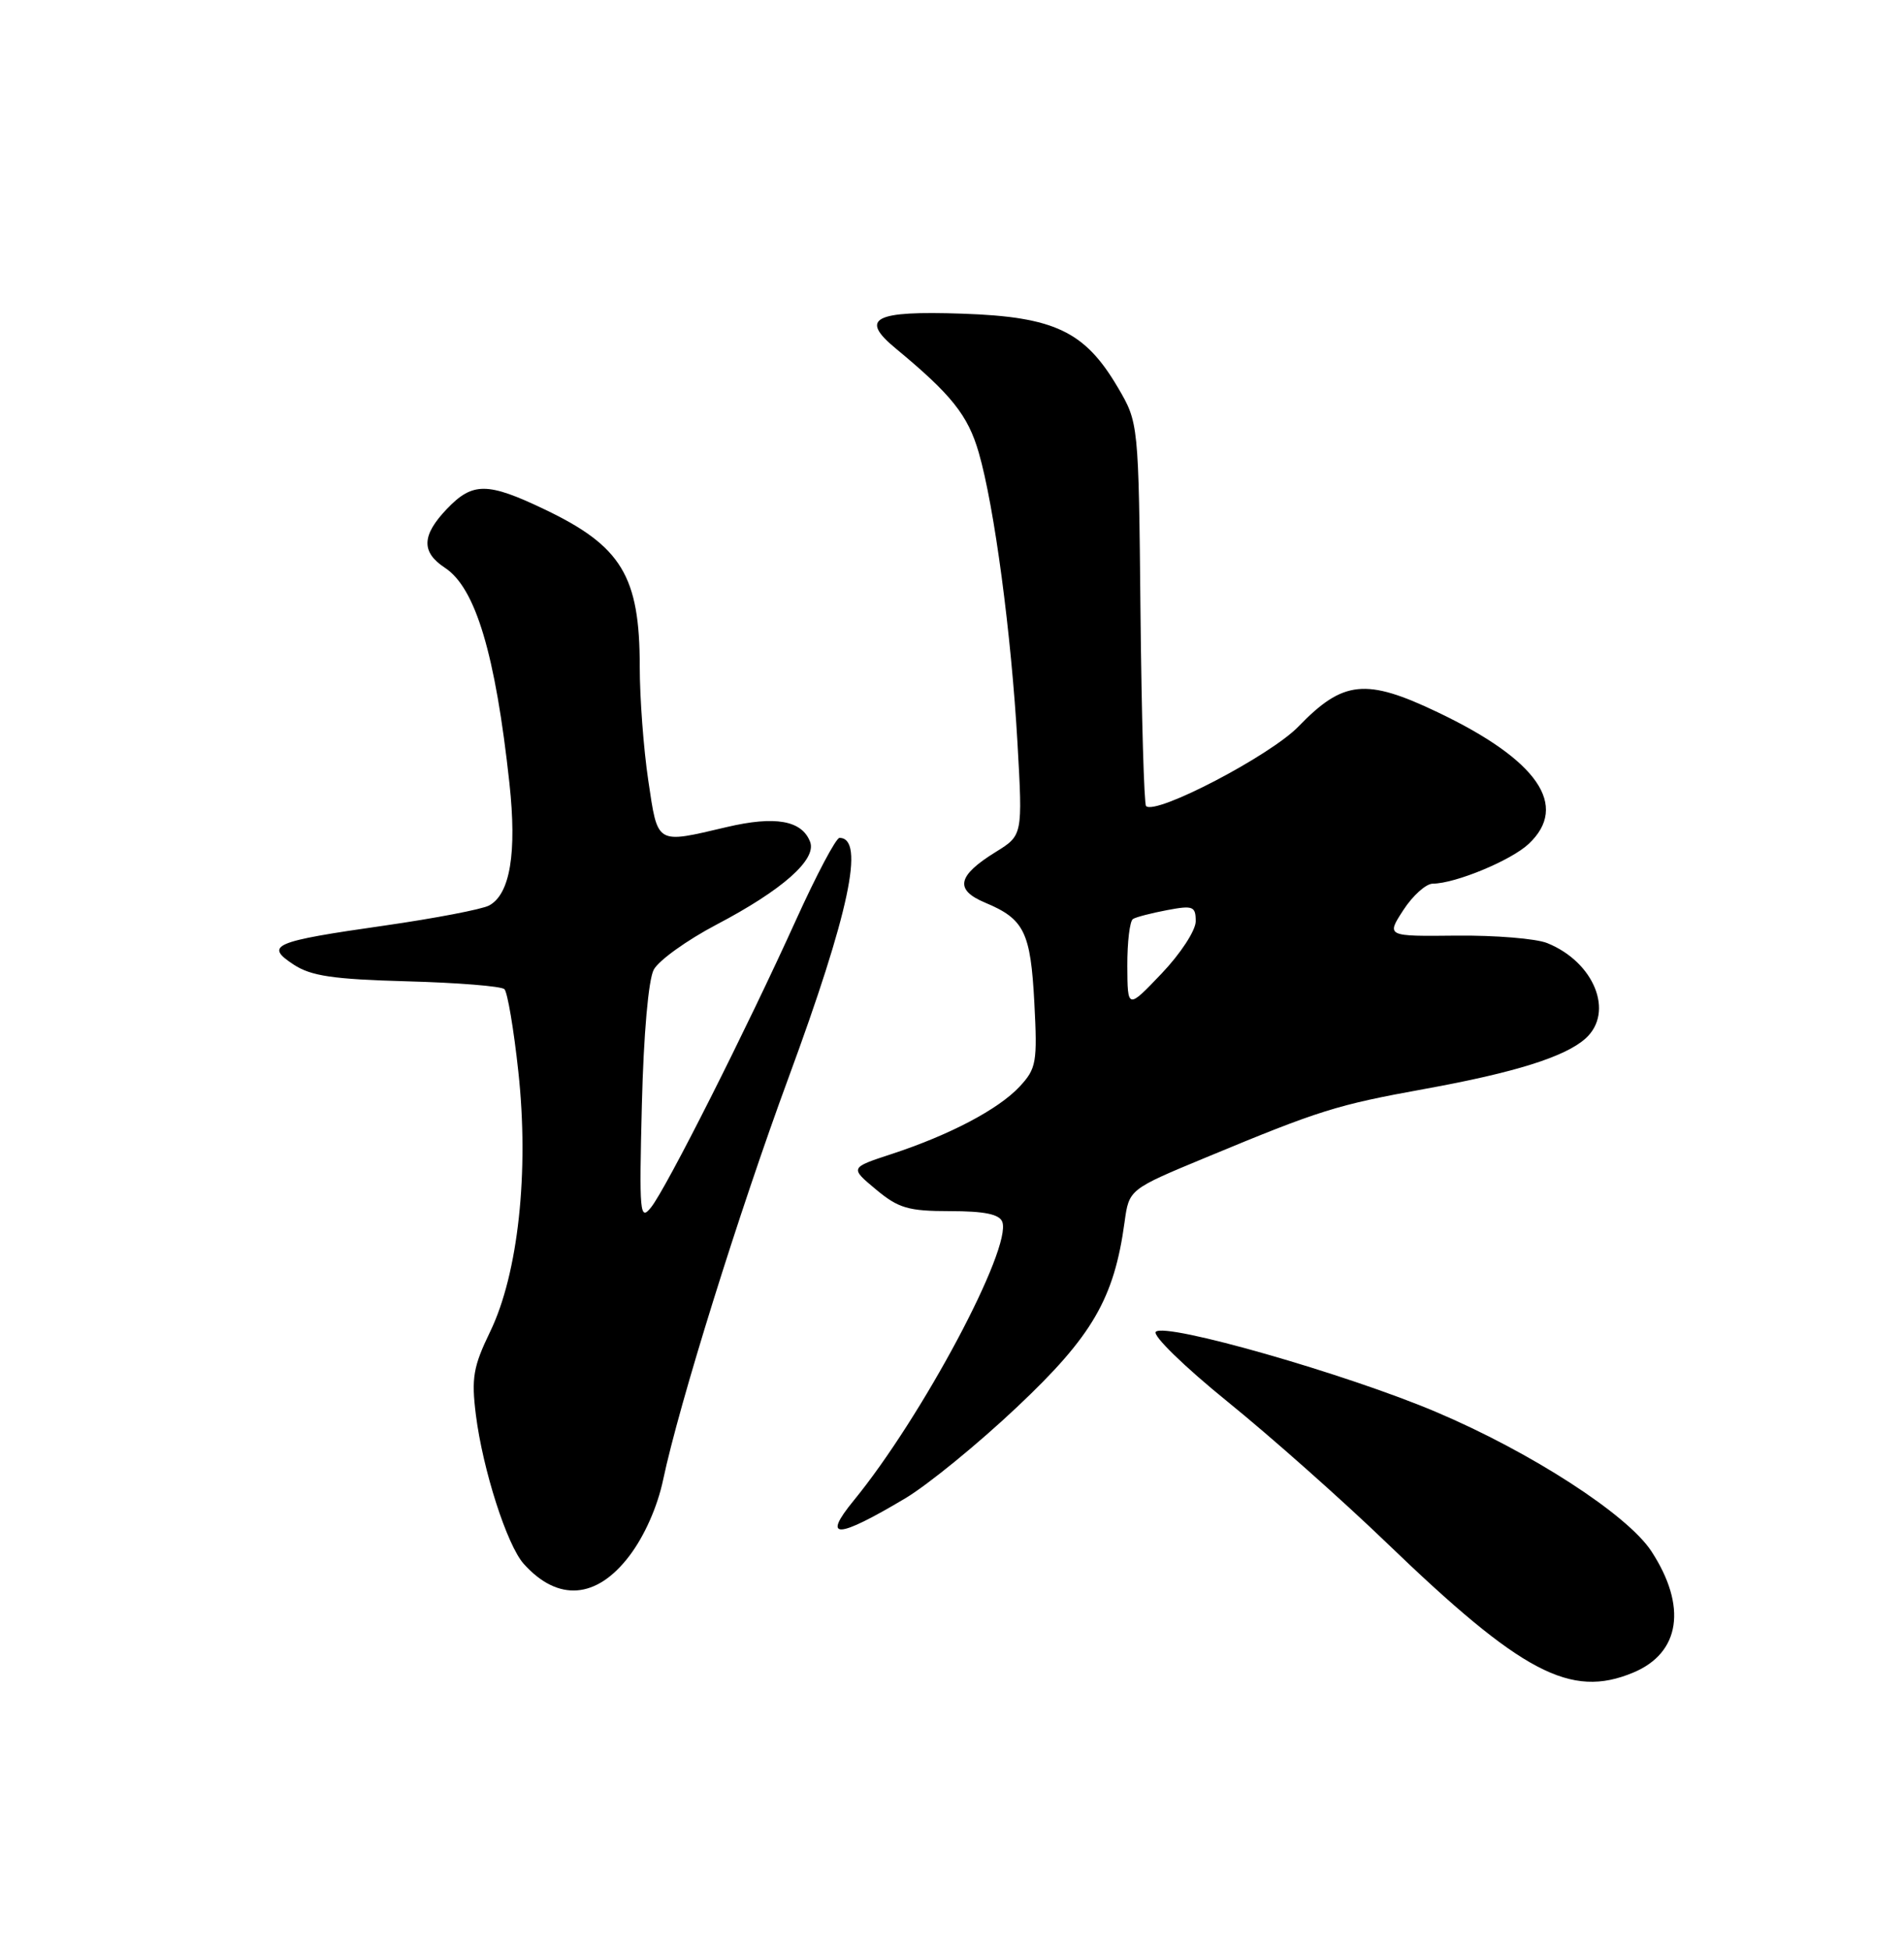 <?xml version="1.0" encoding="UTF-8" standalone="no"?>
<!DOCTYPE svg PUBLIC "-//W3C//DTD SVG 1.1//EN" "http://www.w3.org/Graphics/SVG/1.1/DTD/svg11.dtd" >
<svg xmlns="http://www.w3.org/2000/svg" xmlns:xlink="http://www.w3.org/1999/xlink" version="1.1" viewBox="0 0 250 256">
 <g >
 <path fill="currentColor"
d=" M 214.45 219.58 C 220.64 217.00 221.55 210.88 216.83 203.65 C 213.69 198.84 201.01 190.64 188.57 185.37 C 176.81 180.38 153.02 173.58 151.76 174.84 C 151.29 175.31 155.51 179.42 161.20 184.03 C 166.87 188.62 176.22 196.92 182.00 202.48 C 199.82 219.65 206.22 223.02 214.45 219.58 Z  M 82.63 204.27 C 84.61 201.67 86.32 197.83 87.07 194.27 C 89.17 184.33 97.01 159.20 103.53 141.50 C 111.50 119.87 113.60 110.00 110.23 110.00 C 109.77 110.00 107.21 114.84 104.53 120.75 C 98.02 135.12 87.48 156.02 85.49 158.50 C 84.01 160.35 83.92 159.35 84.28 145.00 C 84.51 135.76 85.14 128.61 85.84 127.30 C 86.49 126.09 90.19 123.43 94.07 121.39 C 102.72 116.85 107.26 112.84 106.37 110.52 C 105.29 107.70 101.79 107.08 95.42 108.58 C 86.06 110.78 86.39 110.97 85.12 102.46 C 84.50 98.31 84.00 91.59 84.00 87.52 C 84.00 75.64 81.62 71.70 71.50 66.87 C 64.01 63.29 62.06 63.28 58.69 66.80 C 55.36 70.28 55.28 72.48 58.42 74.54 C 62.44 77.17 65.05 85.88 66.89 102.83 C 67.88 111.97 66.98 117.41 64.21 118.88 C 63.27 119.38 57.10 120.56 50.50 121.51 C 35.85 123.60 34.70 124.10 38.55 126.63 C 40.85 128.14 43.73 128.56 53.45 128.83 C 60.08 129.01 65.83 129.47 66.23 129.86 C 66.63 130.24 67.46 135.12 68.06 140.70 C 69.49 153.84 68.04 167.22 64.36 174.82 C 62.14 179.41 61.88 180.90 62.48 185.72 C 63.39 192.95 66.57 202.86 68.77 205.31 C 73.26 210.31 78.33 209.93 82.63 204.27 Z  M 118.87 196.70 C 121.82 194.94 128.44 189.54 133.56 184.70 C 143.43 175.40 146.29 170.48 147.66 160.43 C 148.25 156.14 148.25 156.14 158.38 151.94 C 173.28 145.75 175.48 145.06 187.06 142.96 C 198.92 140.81 205.54 138.73 208.20 136.32 C 211.99 132.89 209.33 126.30 203.15 123.81 C 201.69 123.22 196.34 122.78 191.26 122.83 C 182.02 122.93 182.02 122.93 184.26 119.48 C 185.49 117.58 187.23 116.02 188.12 116.01 C 191.10 115.99 198.41 112.96 200.72 110.79 C 206.06 105.78 201.92 99.77 188.78 93.51 C 179.34 89.00 176.36 89.31 170.50 95.37 C 166.80 99.20 151.73 107.06 150.48 105.82 C 150.22 105.56 149.89 94.13 149.75 80.42 C 149.50 55.50 149.50 55.50 146.76 50.84 C 142.43 43.48 138.44 41.59 126.36 41.18 C 114.75 40.78 112.81 41.78 117.59 45.73 C 124.94 51.81 127.09 54.51 128.51 59.41 C 130.56 66.48 132.79 83.22 133.60 97.58 C 134.28 109.66 134.28 109.66 130.74 111.85 C 125.69 114.97 125.31 116.81 129.34 118.50 C 134.49 120.65 135.32 122.35 135.81 131.62 C 136.22 139.48 136.08 140.28 133.88 142.65 C 131.09 145.64 124.70 149.00 117.05 151.51 C 111.59 153.30 111.59 153.30 115.01 156.15 C 117.97 158.62 119.26 159.00 124.74 159.00 C 129.24 159.00 131.22 159.40 131.60 160.40 C 132.91 163.82 121.08 186.02 112.09 197.00 C 107.88 202.14 109.89 202.05 118.87 196.70 Z  M 148.02 126.81 C 148.01 123.68 148.34 120.91 148.76 120.65 C 149.17 120.39 151.20 119.87 153.26 119.48 C 156.65 118.84 157.00 118.98 157.00 120.95 C 157.00 122.15 155.01 125.20 152.52 127.81 C 148.05 132.50 148.05 132.50 148.02 126.81 Z "/>
</g>
</svg>